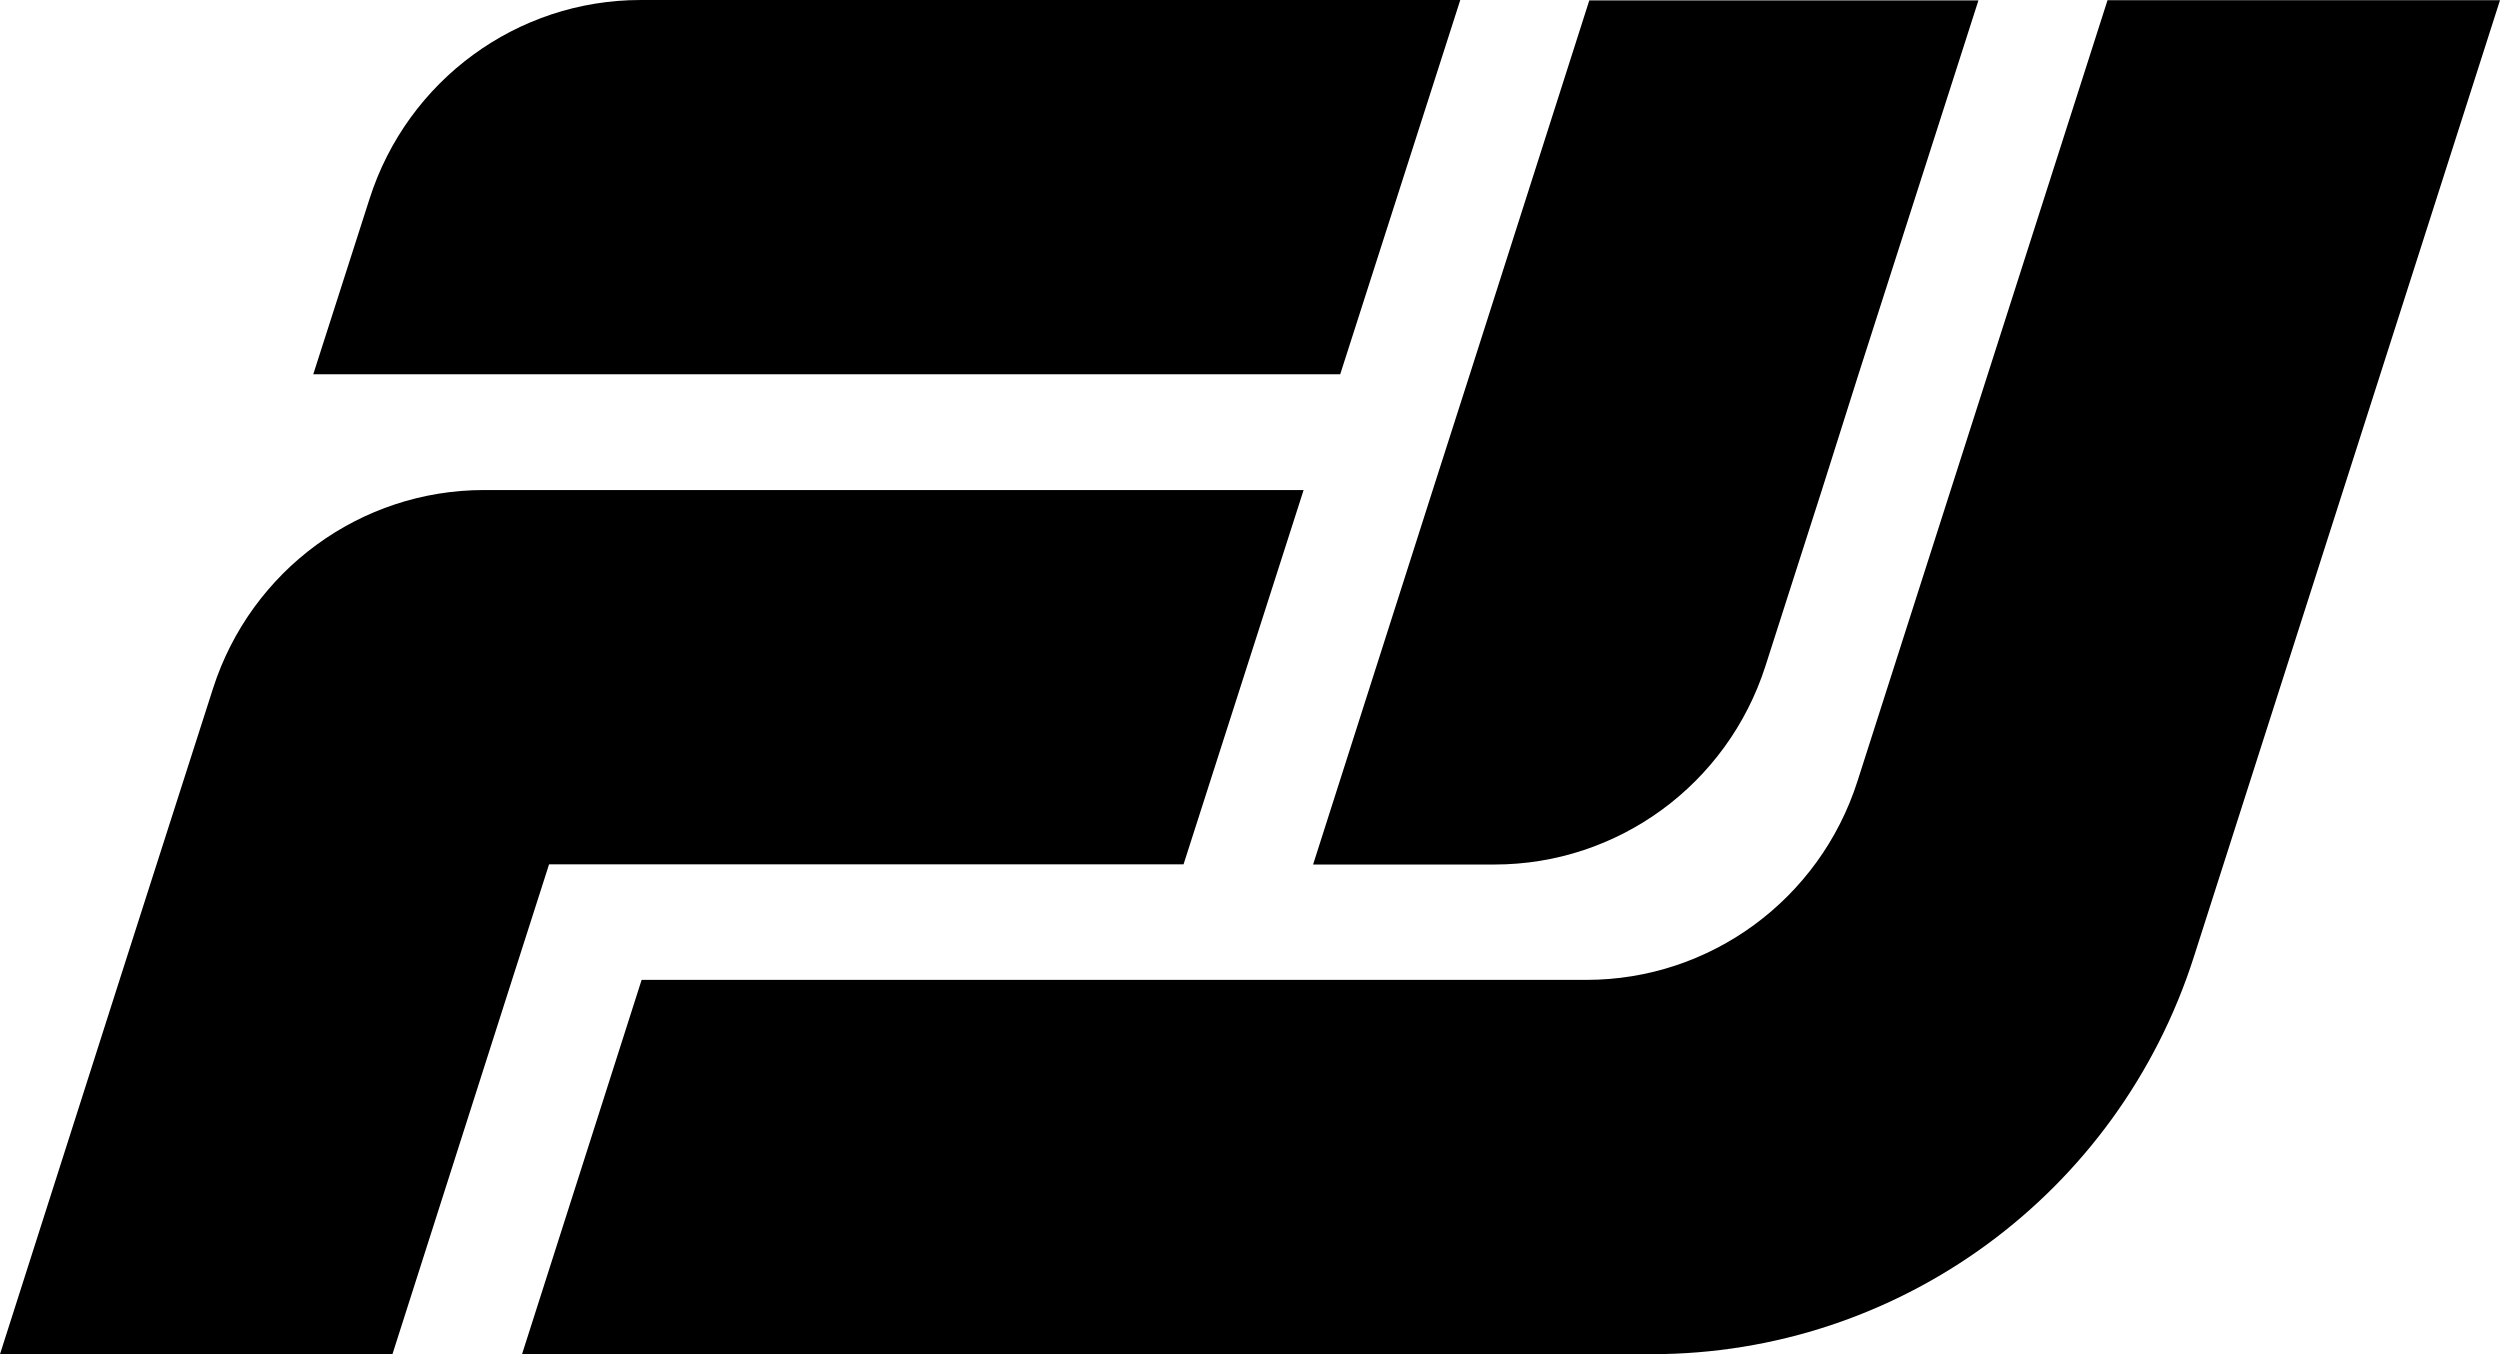 <svg width="888" height="481" viewBox="0 0 888 481" fill="none" xmlns="http://www.w3.org/2000/svg">
<path d="M463.045 174.06L420.397 307.009H195.029L181.876 348.051L139.397 481H0L42.478 348.051L55.624 307.009L75.658 244.562C89.141 202.542 128.019 174.06 171.909 174.06H463.045Z" fill="black"/>
<path d="M887.999 0.078L779.263 339.87C752.347 423.978 674.55 481 586.719 481H185.427L227.905 348.051H563.498C607.405 348.051 646.299 319.545 659.765 277.508L748.594 0.078H887.999Z" fill="black"/>
<path d="M702.742 0.138L660.095 133.086L647.11 174.12L627.084 236.576C613.609 278.596 574.723 307.077 530.833 307.077H466.41L508.888 174.12L522.042 133.086L564.52 0.138H702.742Z" fill="black"/>
<path d="M518.689 -0L476.041 132.948H111.268L131.302 70.501C144.785 28.481 183.663 -0 227.553 -0H518.689Z" fill="black"/>
</svg>
